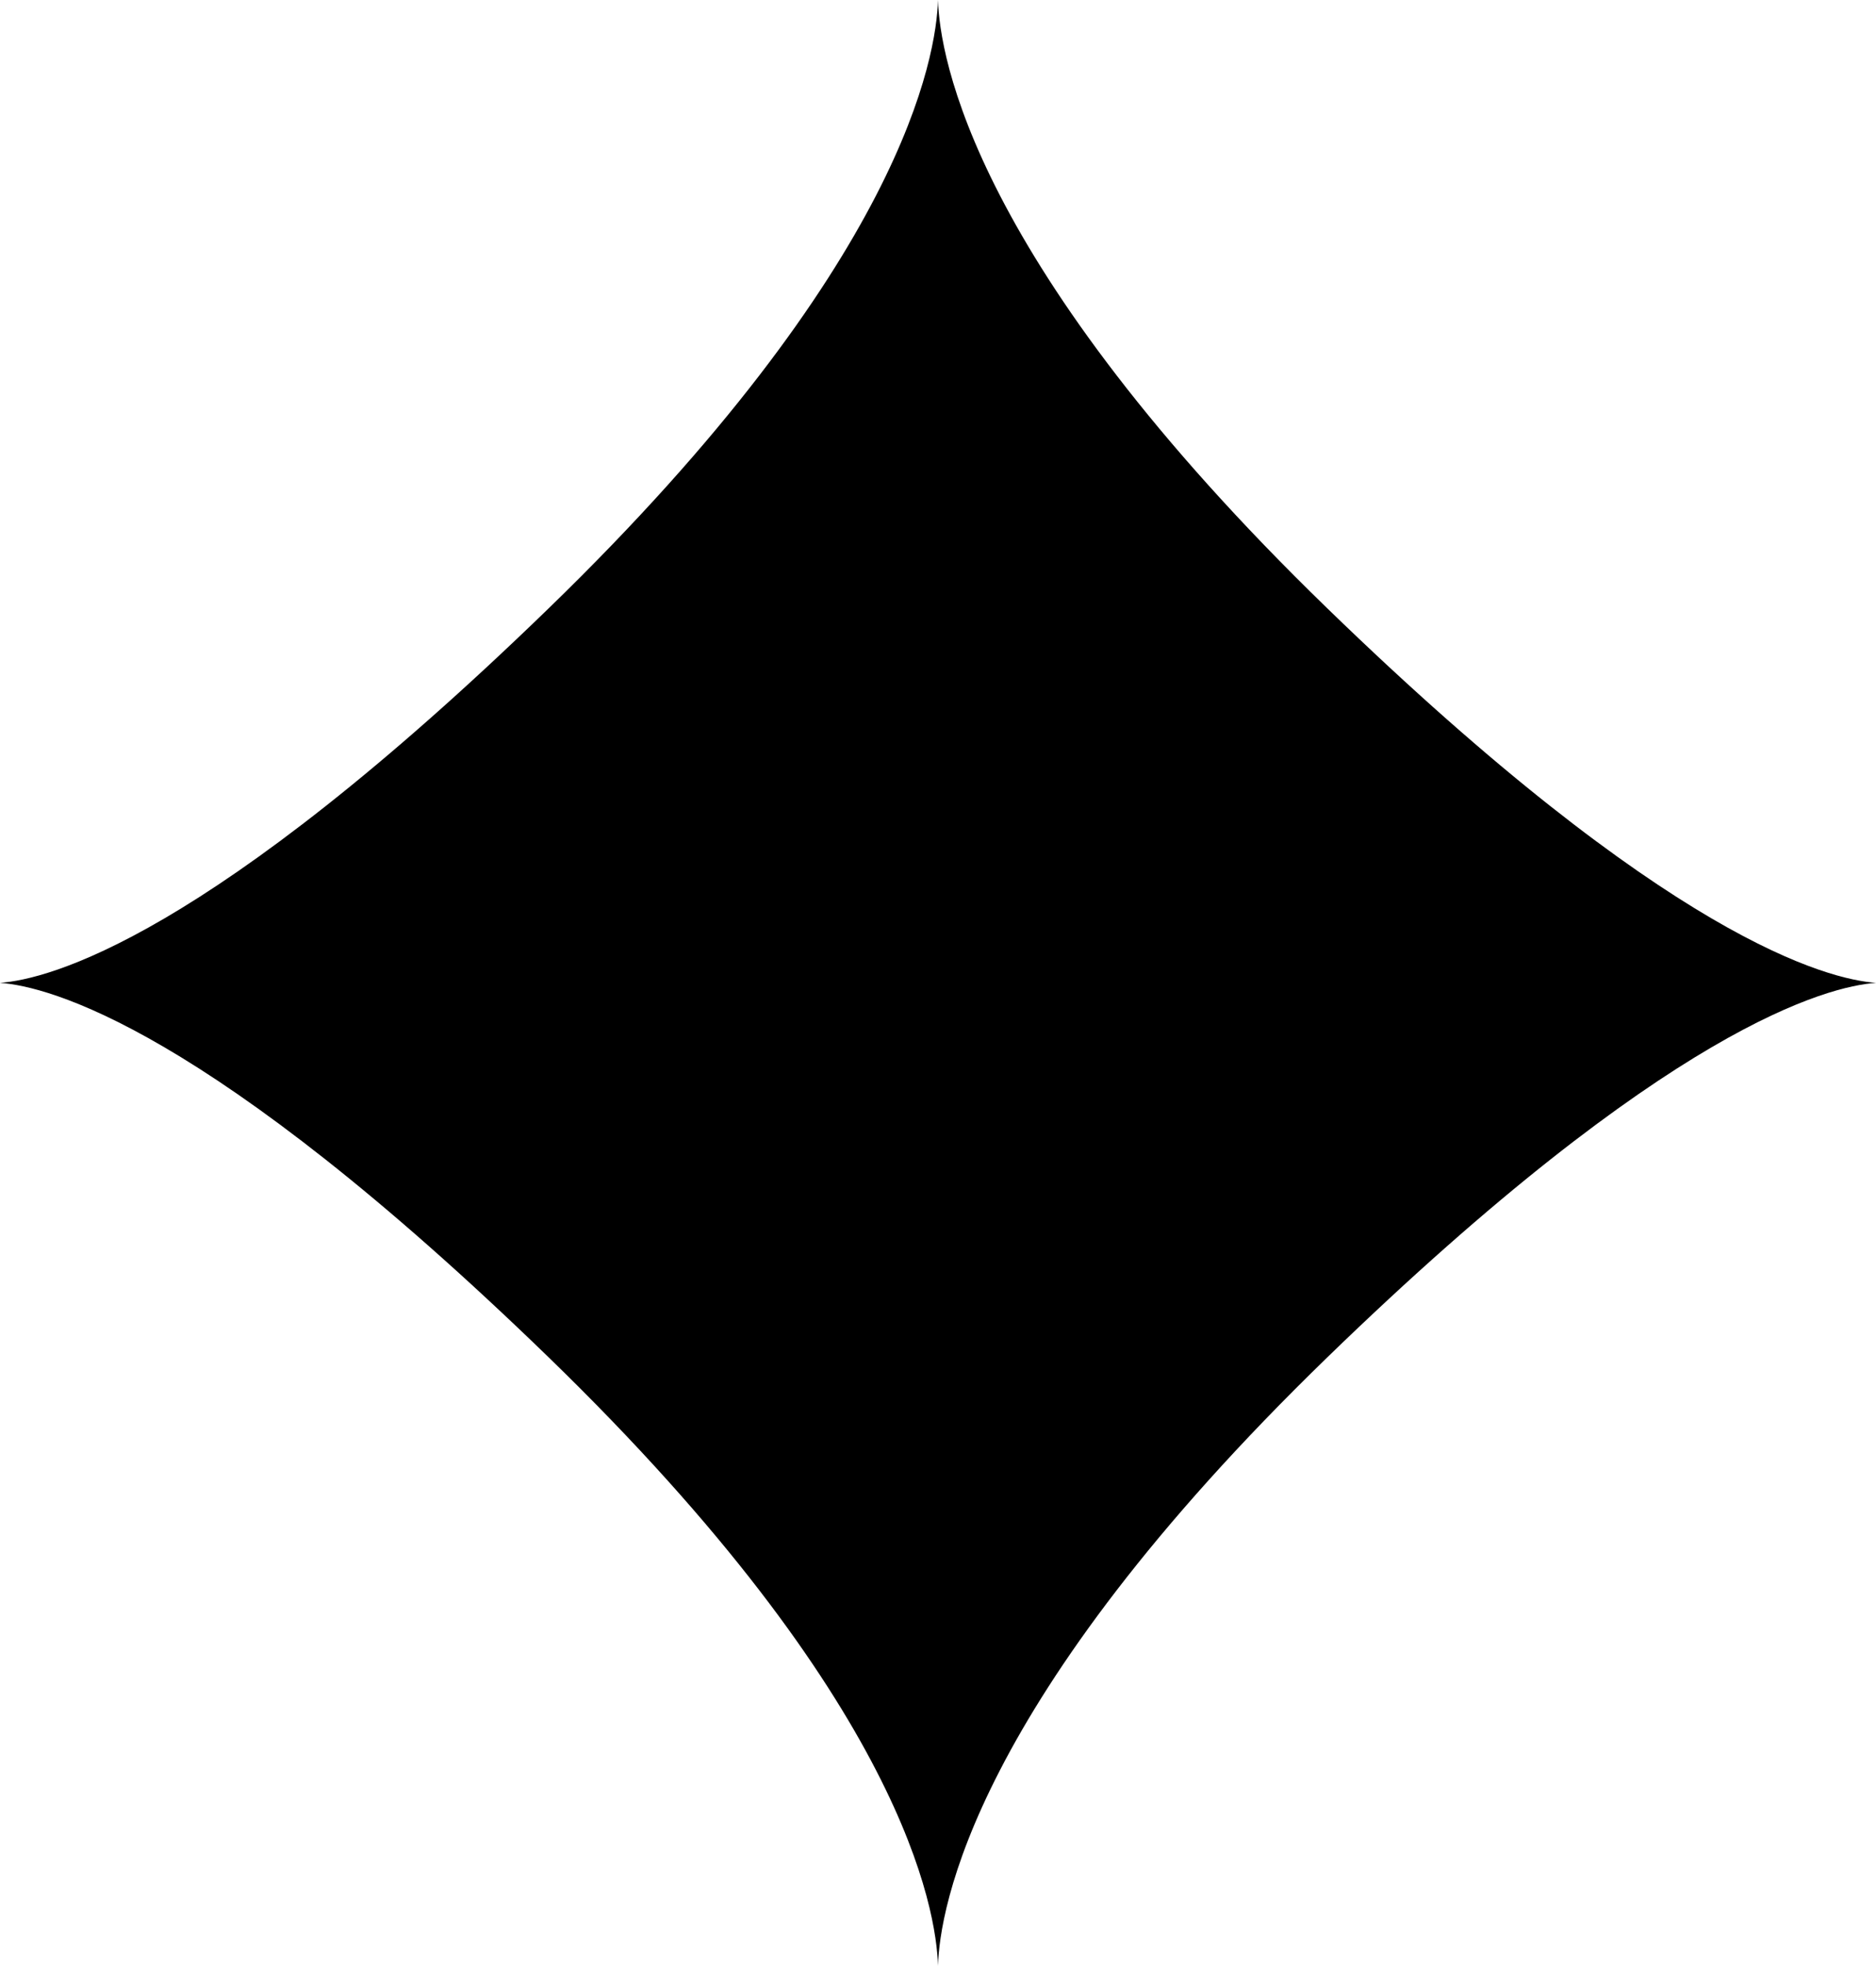 <svg version="1.0" id="Layer_1" xmlns="http://www.w3.org/2000/svg" xmlns:xlink="http://www.w3.org/1999/xlink" x="0px" y="0px"
	 width="95.471px" height="100px" viewBox="0 0 95.471 100" enable-background="new 0 0 95.471 100" xml:space="preserve">
<path id="path2243" d="M47.735,0c-0.083,2.825-1.738,13.412-19.799,30.934C10.554,47.797,2.439,49.824,0,50
	c2.439,0.178,10.554,2.204,27.936,19.066C45.997,86.589,47.652,97.177,47.735,100c0.083-2.823,1.739-13.411,19.798-30.934
	C84.917,52.204,93.031,50.178,95.471,50c-2.439-0.176-10.554-2.203-27.938-19.066C49.475,13.412,47.819,2.825,47.735,0z"/>
</svg>